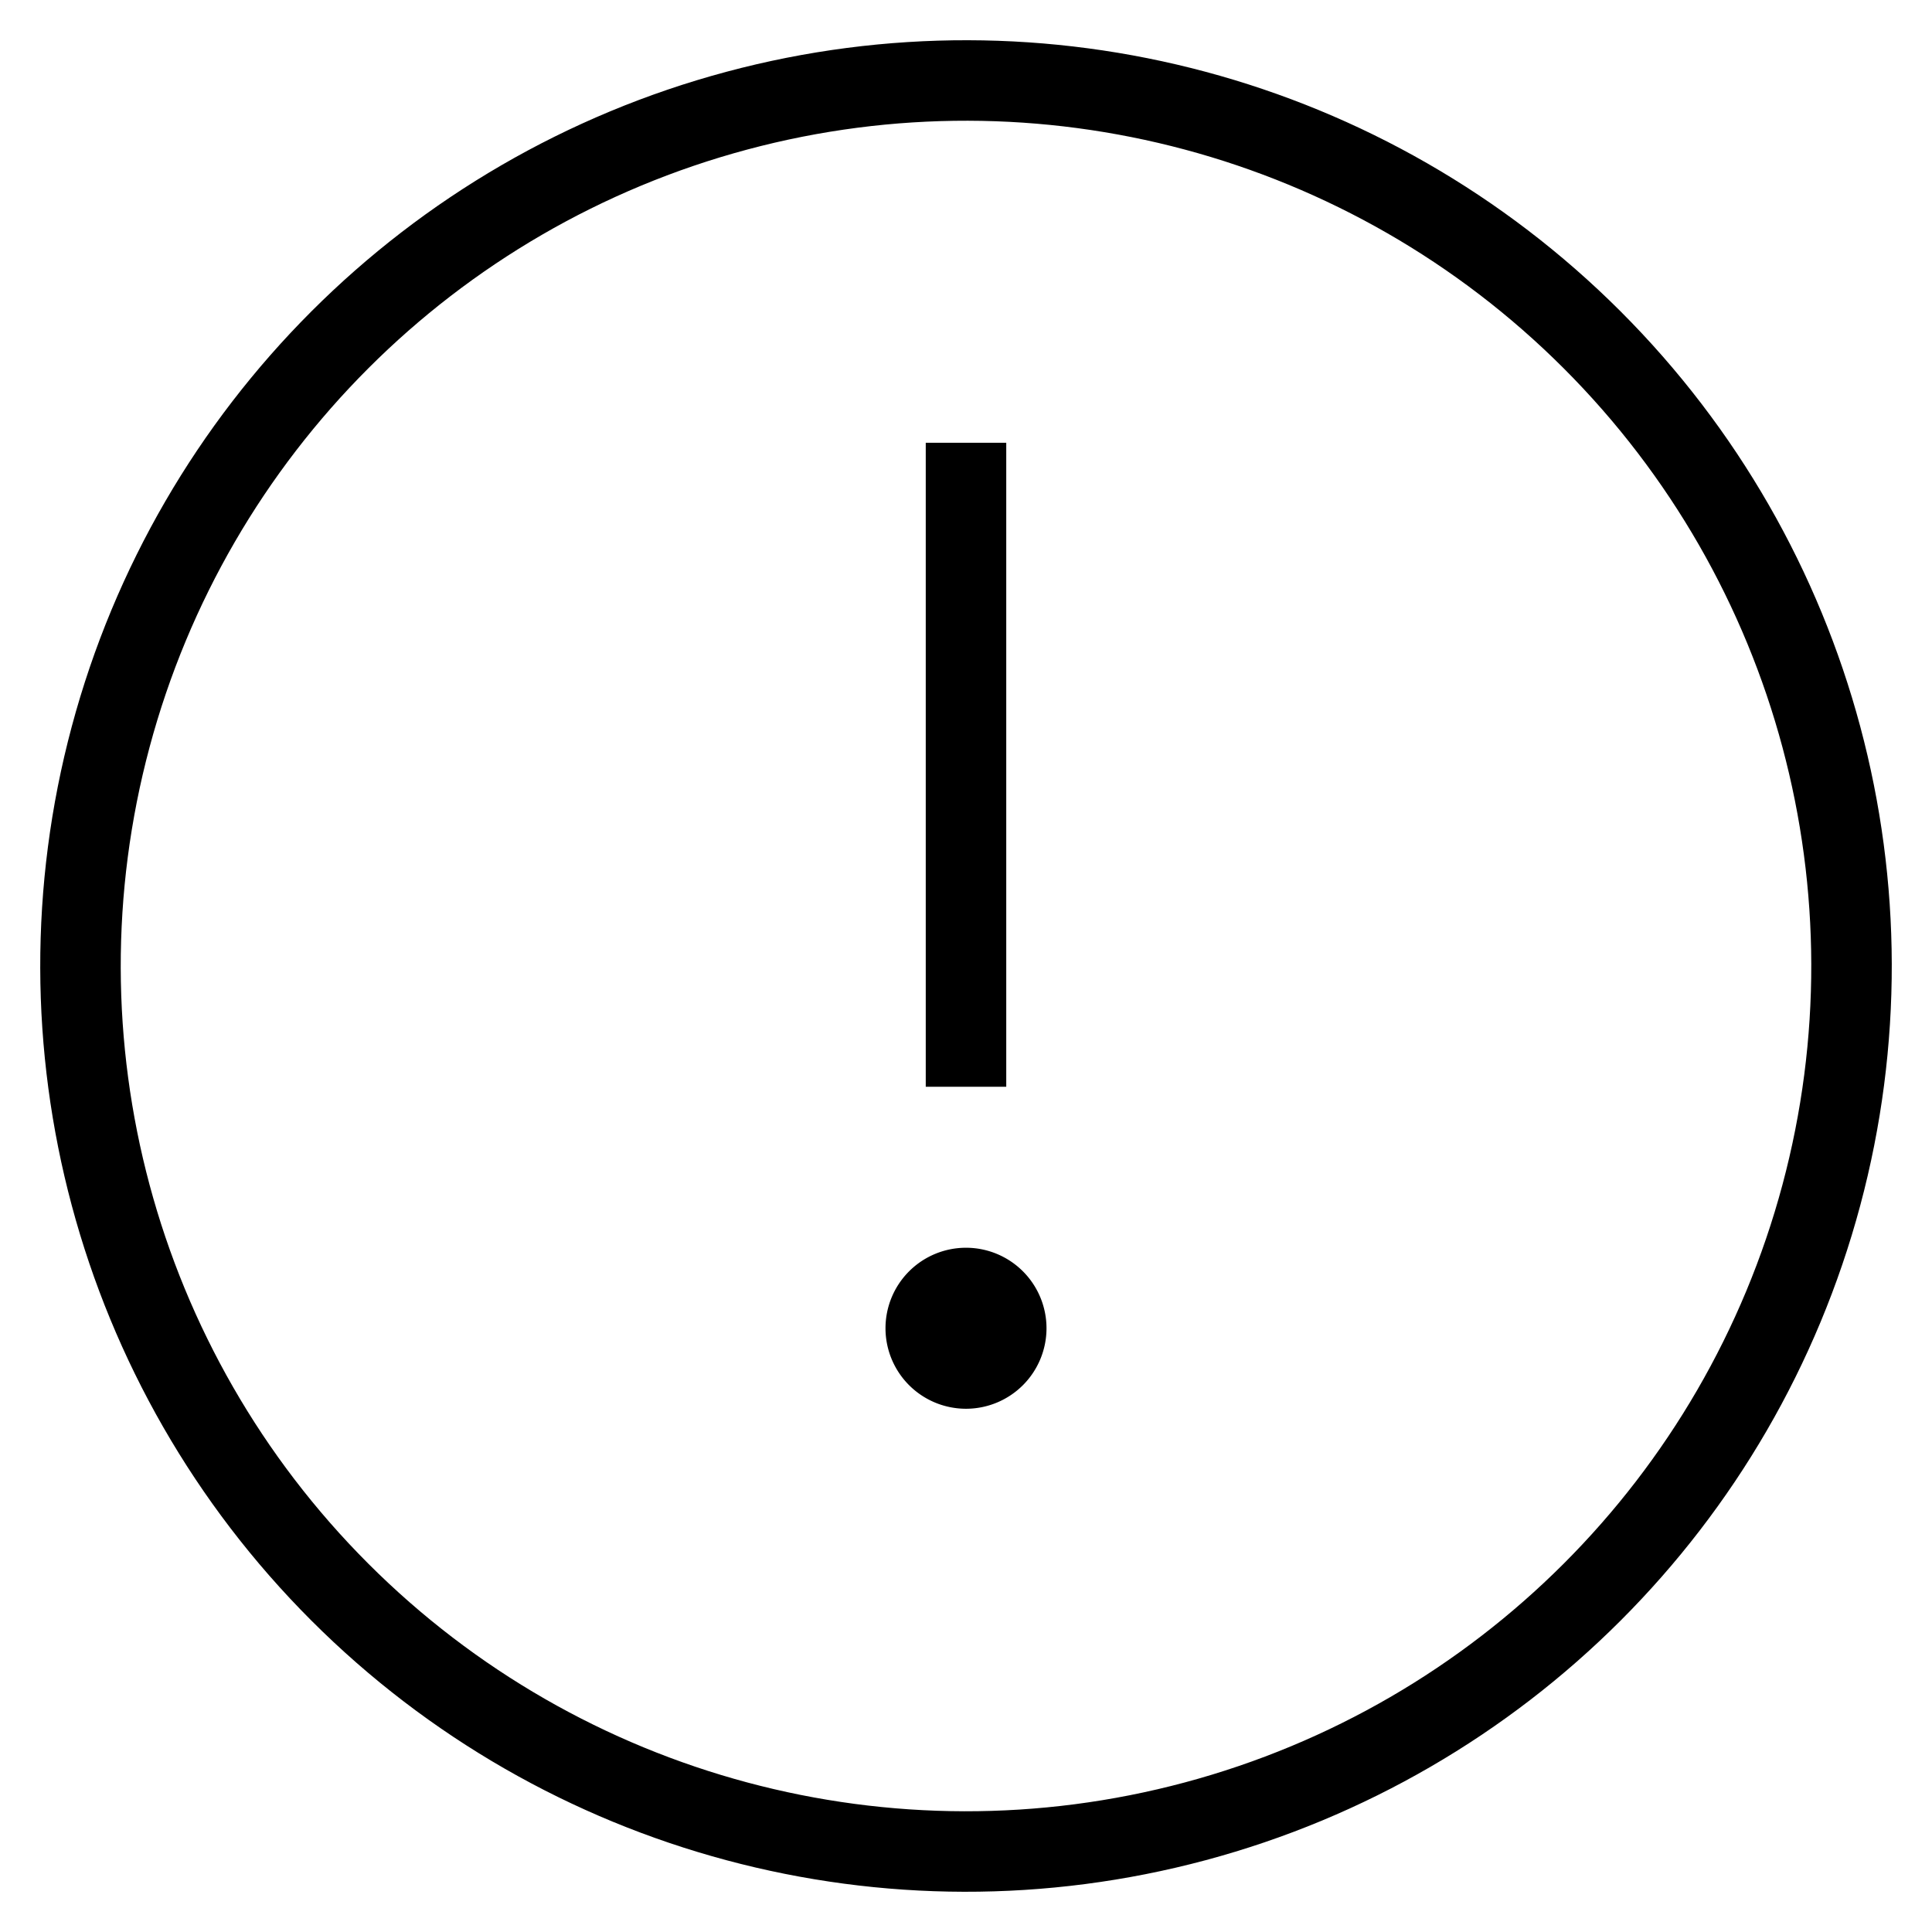 <svg id="target" xmlns="http://www.w3.org/2000/svg" viewBox="0 0 48 48"><title>circle-exclamation-mark</title><line x1="24" y1="27" x2="24" y2="11" fill="none" stroke="currentColor" stroke-linejoin="round" stroke-width="2"/><path d="M24,31a2,2,0,1,0,2,2,2,2,0,0,0-2-2Z" fill="currentColor"/><circle cx="24" cy="24" r="22" transform="translate(-9.941 24) rotate(-45)" fill="none" stroke="currentColor" stroke-linecap="square" stroke-linejoin="round" stroke-width="2"/></svg>